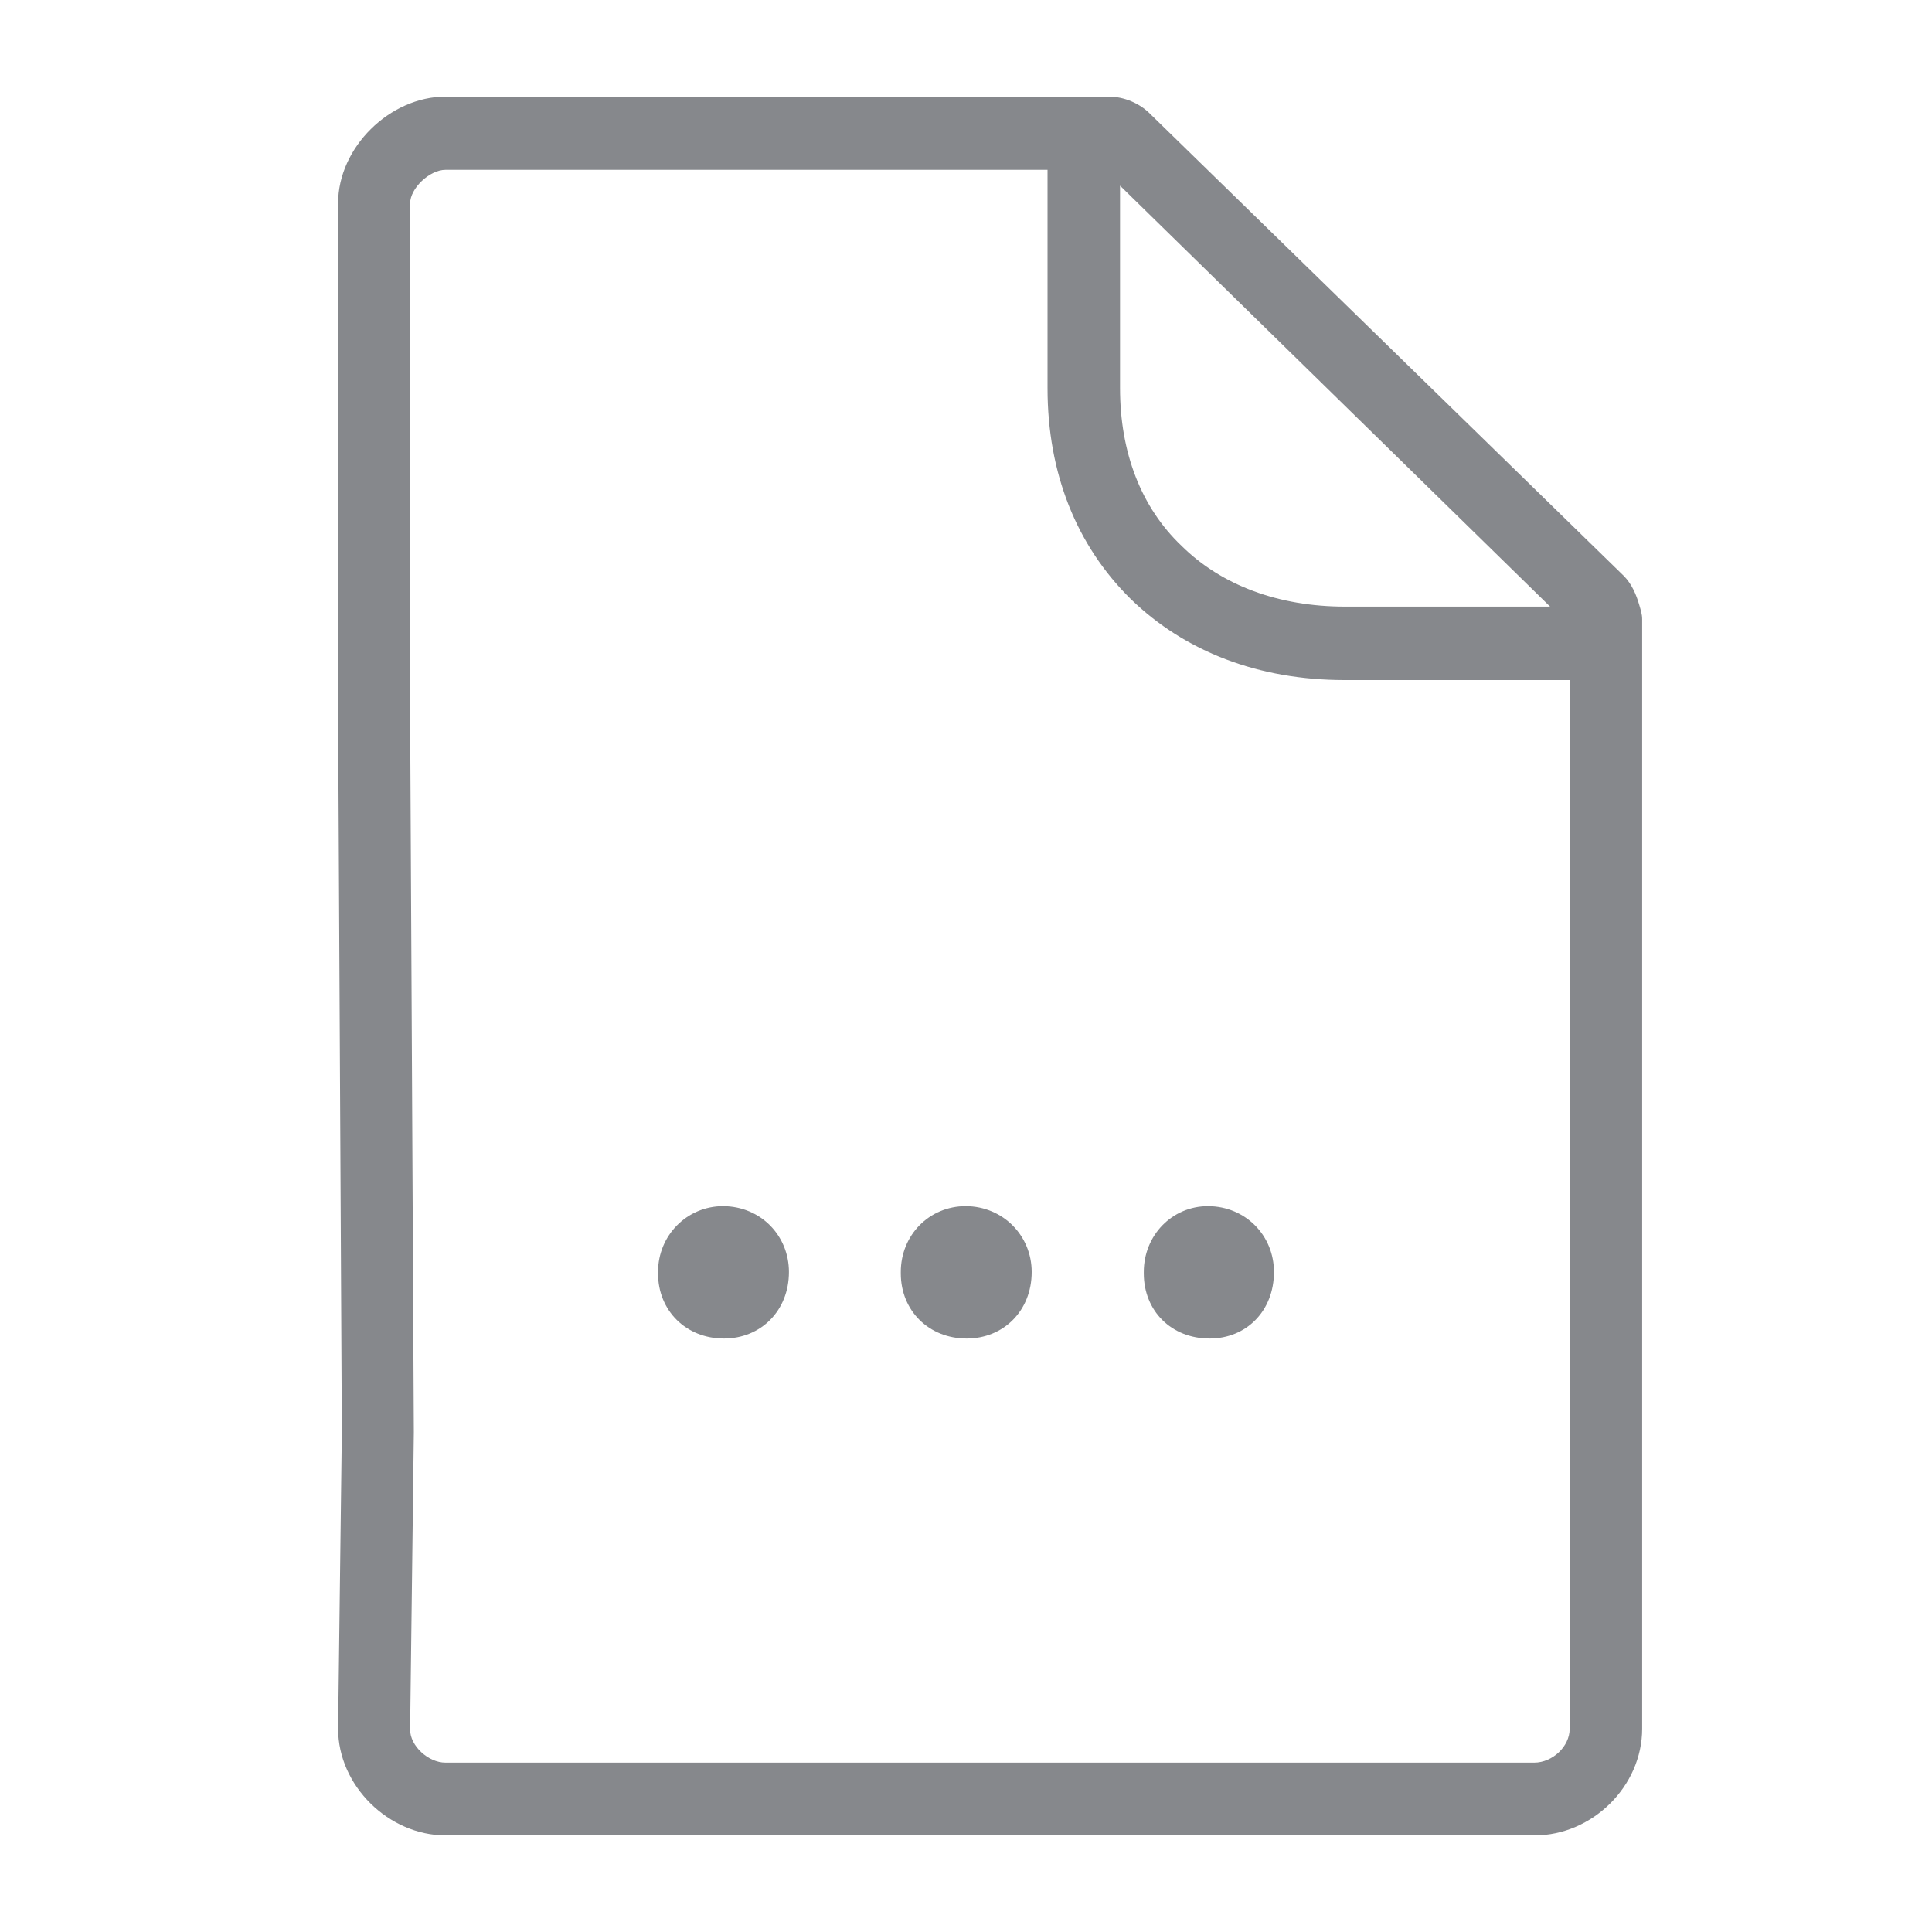 <svg width="40" height="40" viewBox="0 0 40 40" fill="none" xmlns="http://www.w3.org/2000/svg">
<path fill-rule="evenodd" clip-rule="evenodd" d="M32.498 35.797V14.08H27.841C26.058 14.08 24.531 13.491 23.409 12.4C22.287 11.293 21.688 9.797 21.688 8.04V3.516H9.223C8.896 3.516 8.491 3.896 8.491 4.213V14.746L8.568 29.654L8.491 35.812C8.491 36.145 8.865 36.494 9.223 36.494H31.765C32.139 36.494 32.498 36.161 32.498 35.797ZM23.189 3.844V8.035C23.189 9.367 23.624 10.504 24.465 11.303C25.29 12.118 26.473 12.559 27.846 12.559H32.093L23.189 3.844ZM33.937 12.518C33.968 12.625 33.999 12.712 33.999 12.82V35.792C33.999 36.986 32.964 38 31.77 38H9.229C8.045 38 7 36.97 7 35.792L7.077 29.649L7 14.757V4.208C7 3.055 8.066 2 9.229 2H22.953C23.271 2 23.599 2.138 23.819 2.364L33.625 11.929C33.783 12.092 33.876 12.308 33.937 12.518ZM26.376 26.335C26.376 27.139 25.807 27.713 25.044 27.713C24.25 27.713 23.681 27.139 23.681 26.365V26.335C23.681 25.576 24.265 24.972 25.013 24.972C25.791 24.977 26.376 25.582 26.376 26.335ZM21.36 26.335C21.36 27.139 20.776 27.713 20.013 27.713C19.234 27.713 18.65 27.139 18.65 26.365V26.335C18.65 25.576 19.234 24.972 19.997 24.972C20.766 24.977 21.36 25.582 21.36 26.335ZM16.334 26.335C16.334 27.139 15.75 27.713 14.987 27.713C14.208 27.713 13.624 27.139 13.624 26.365V26.335C13.624 25.576 14.224 24.972 14.972 24.972C15.75 24.977 16.334 25.582 16.334 26.335Z" fill="#86888C"/>
</svg>
